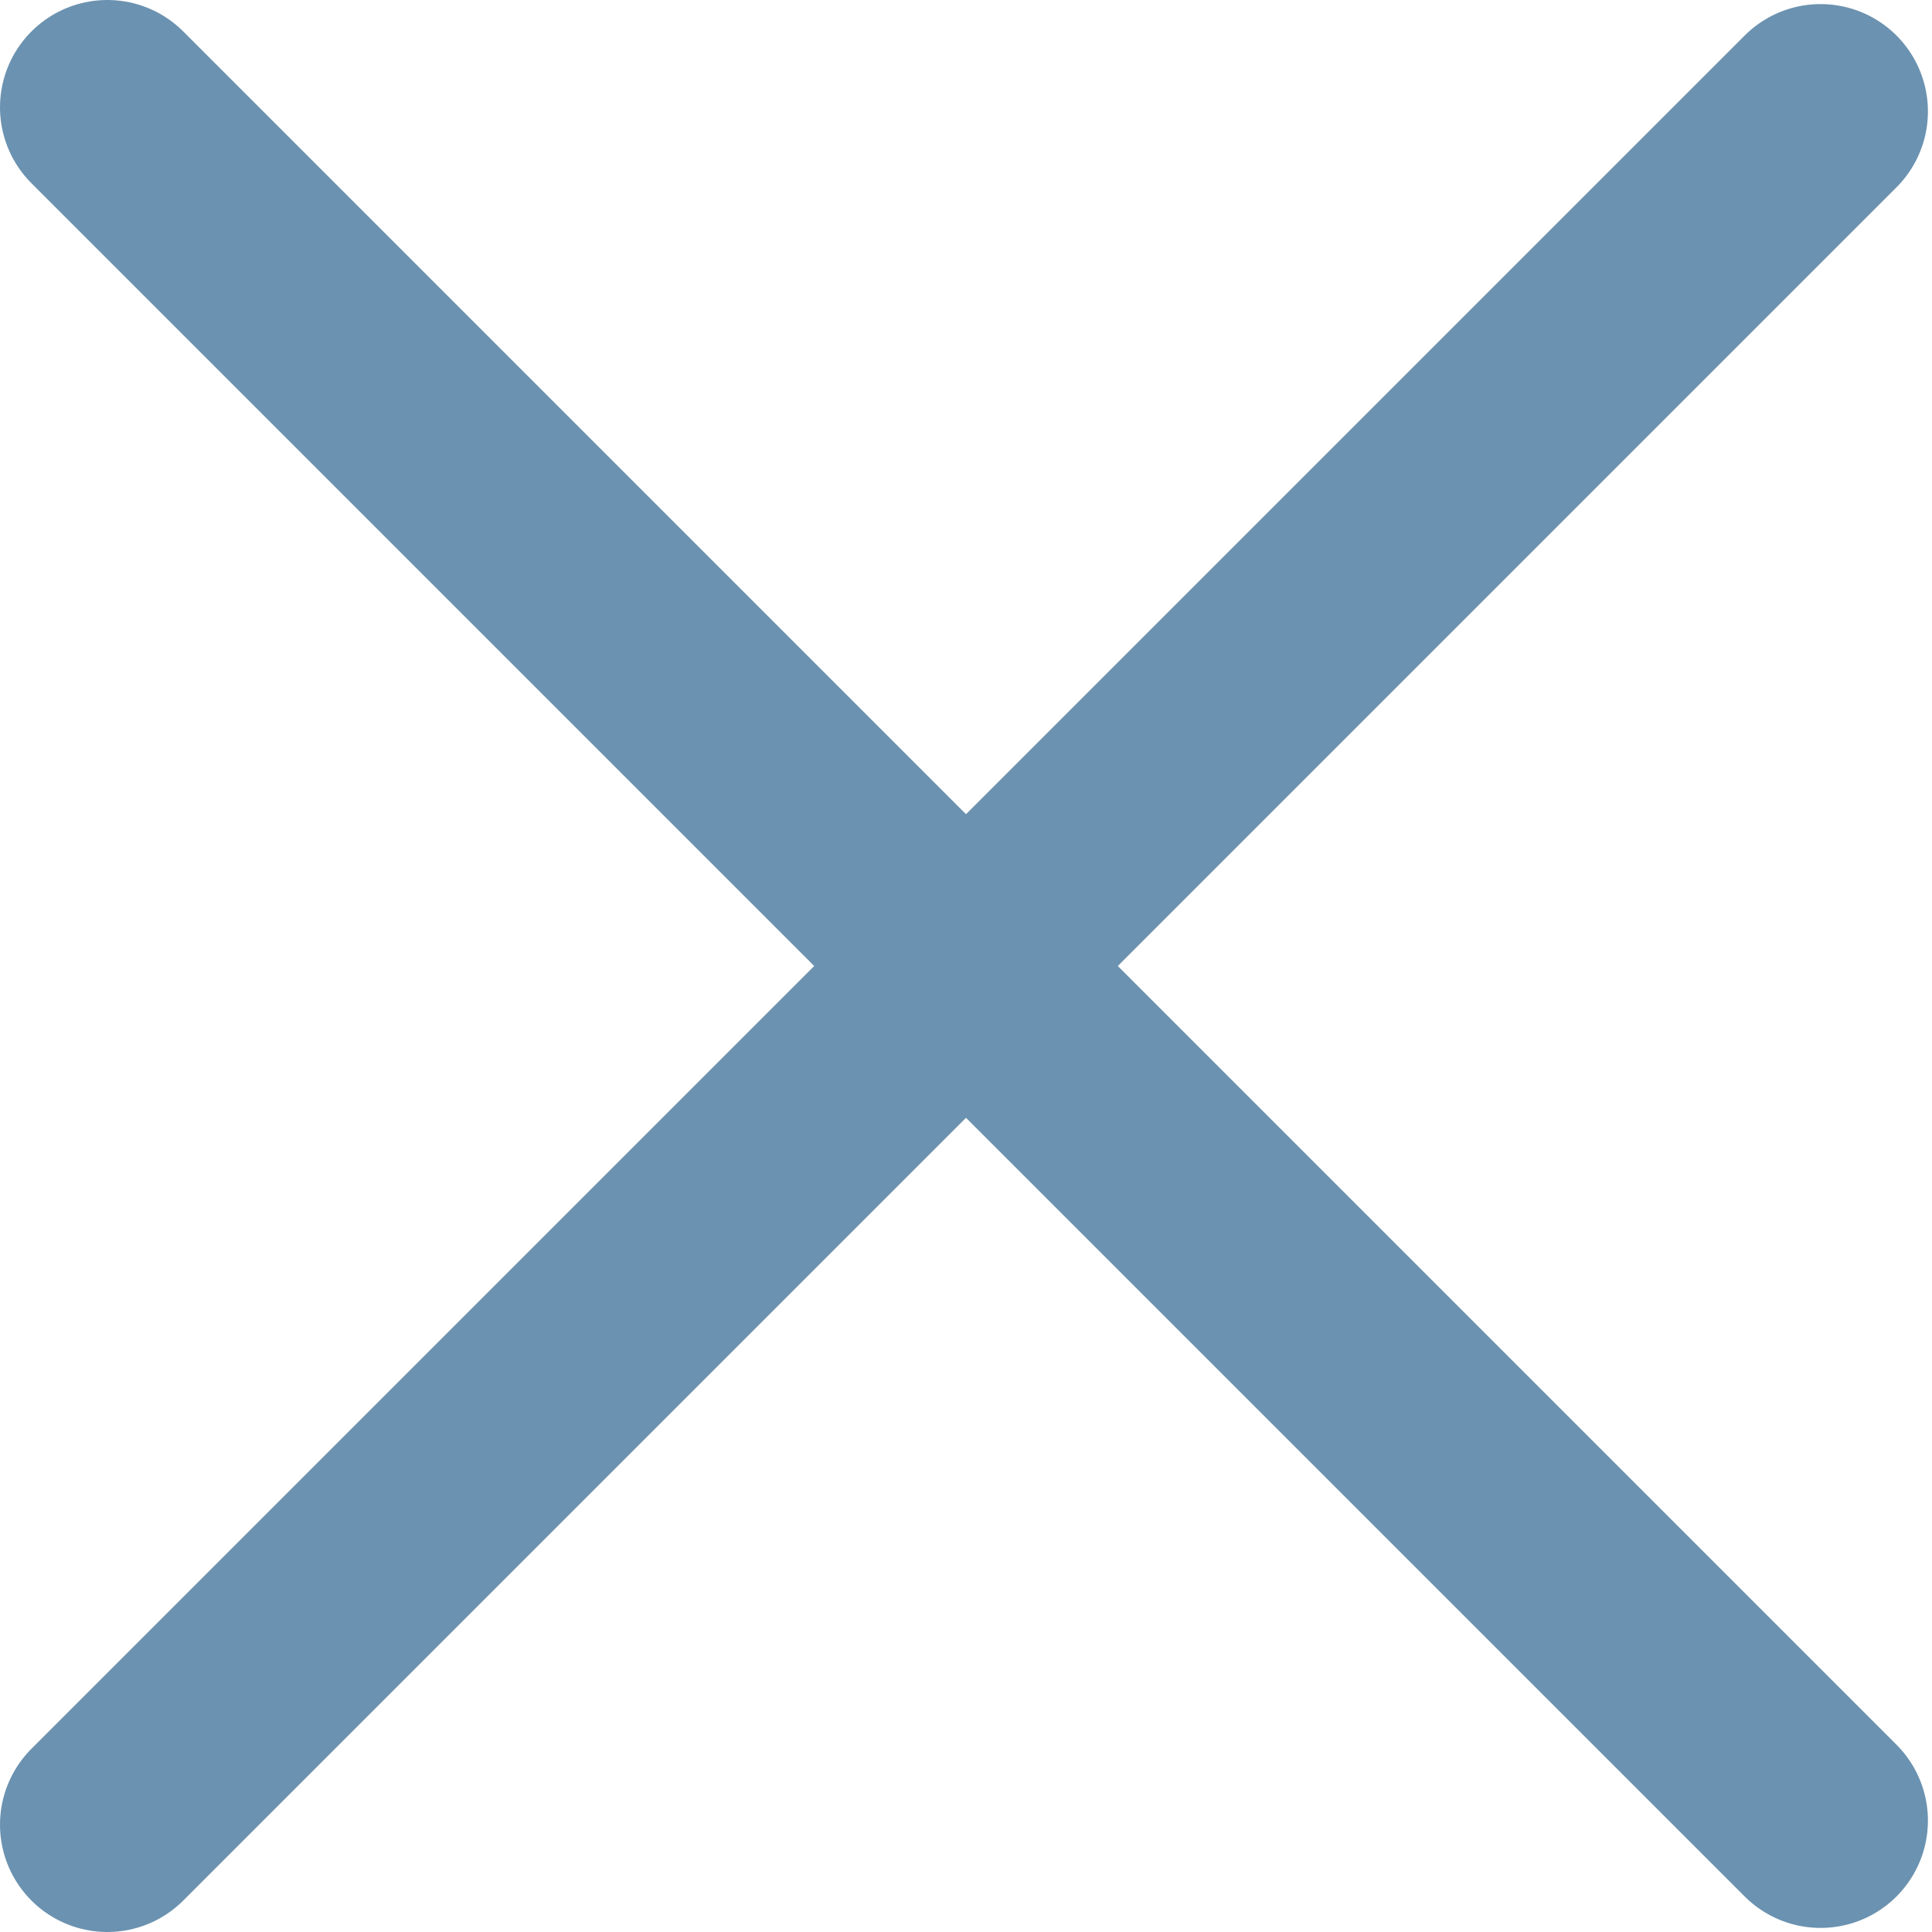 <svg width="18" height="18" viewBox="0 0 18 18" fill="none" xmlns="http://www.w3.org/2000/svg">
<path d="M1 1L16.962 16.962" stroke="#6B92B0" stroke-width="2" stroke-linecap="round"/>
<path d="M1 17L16.962 1.038" stroke="#6B92B0" stroke-width="2" stroke-linecap="round"/>
</svg>
